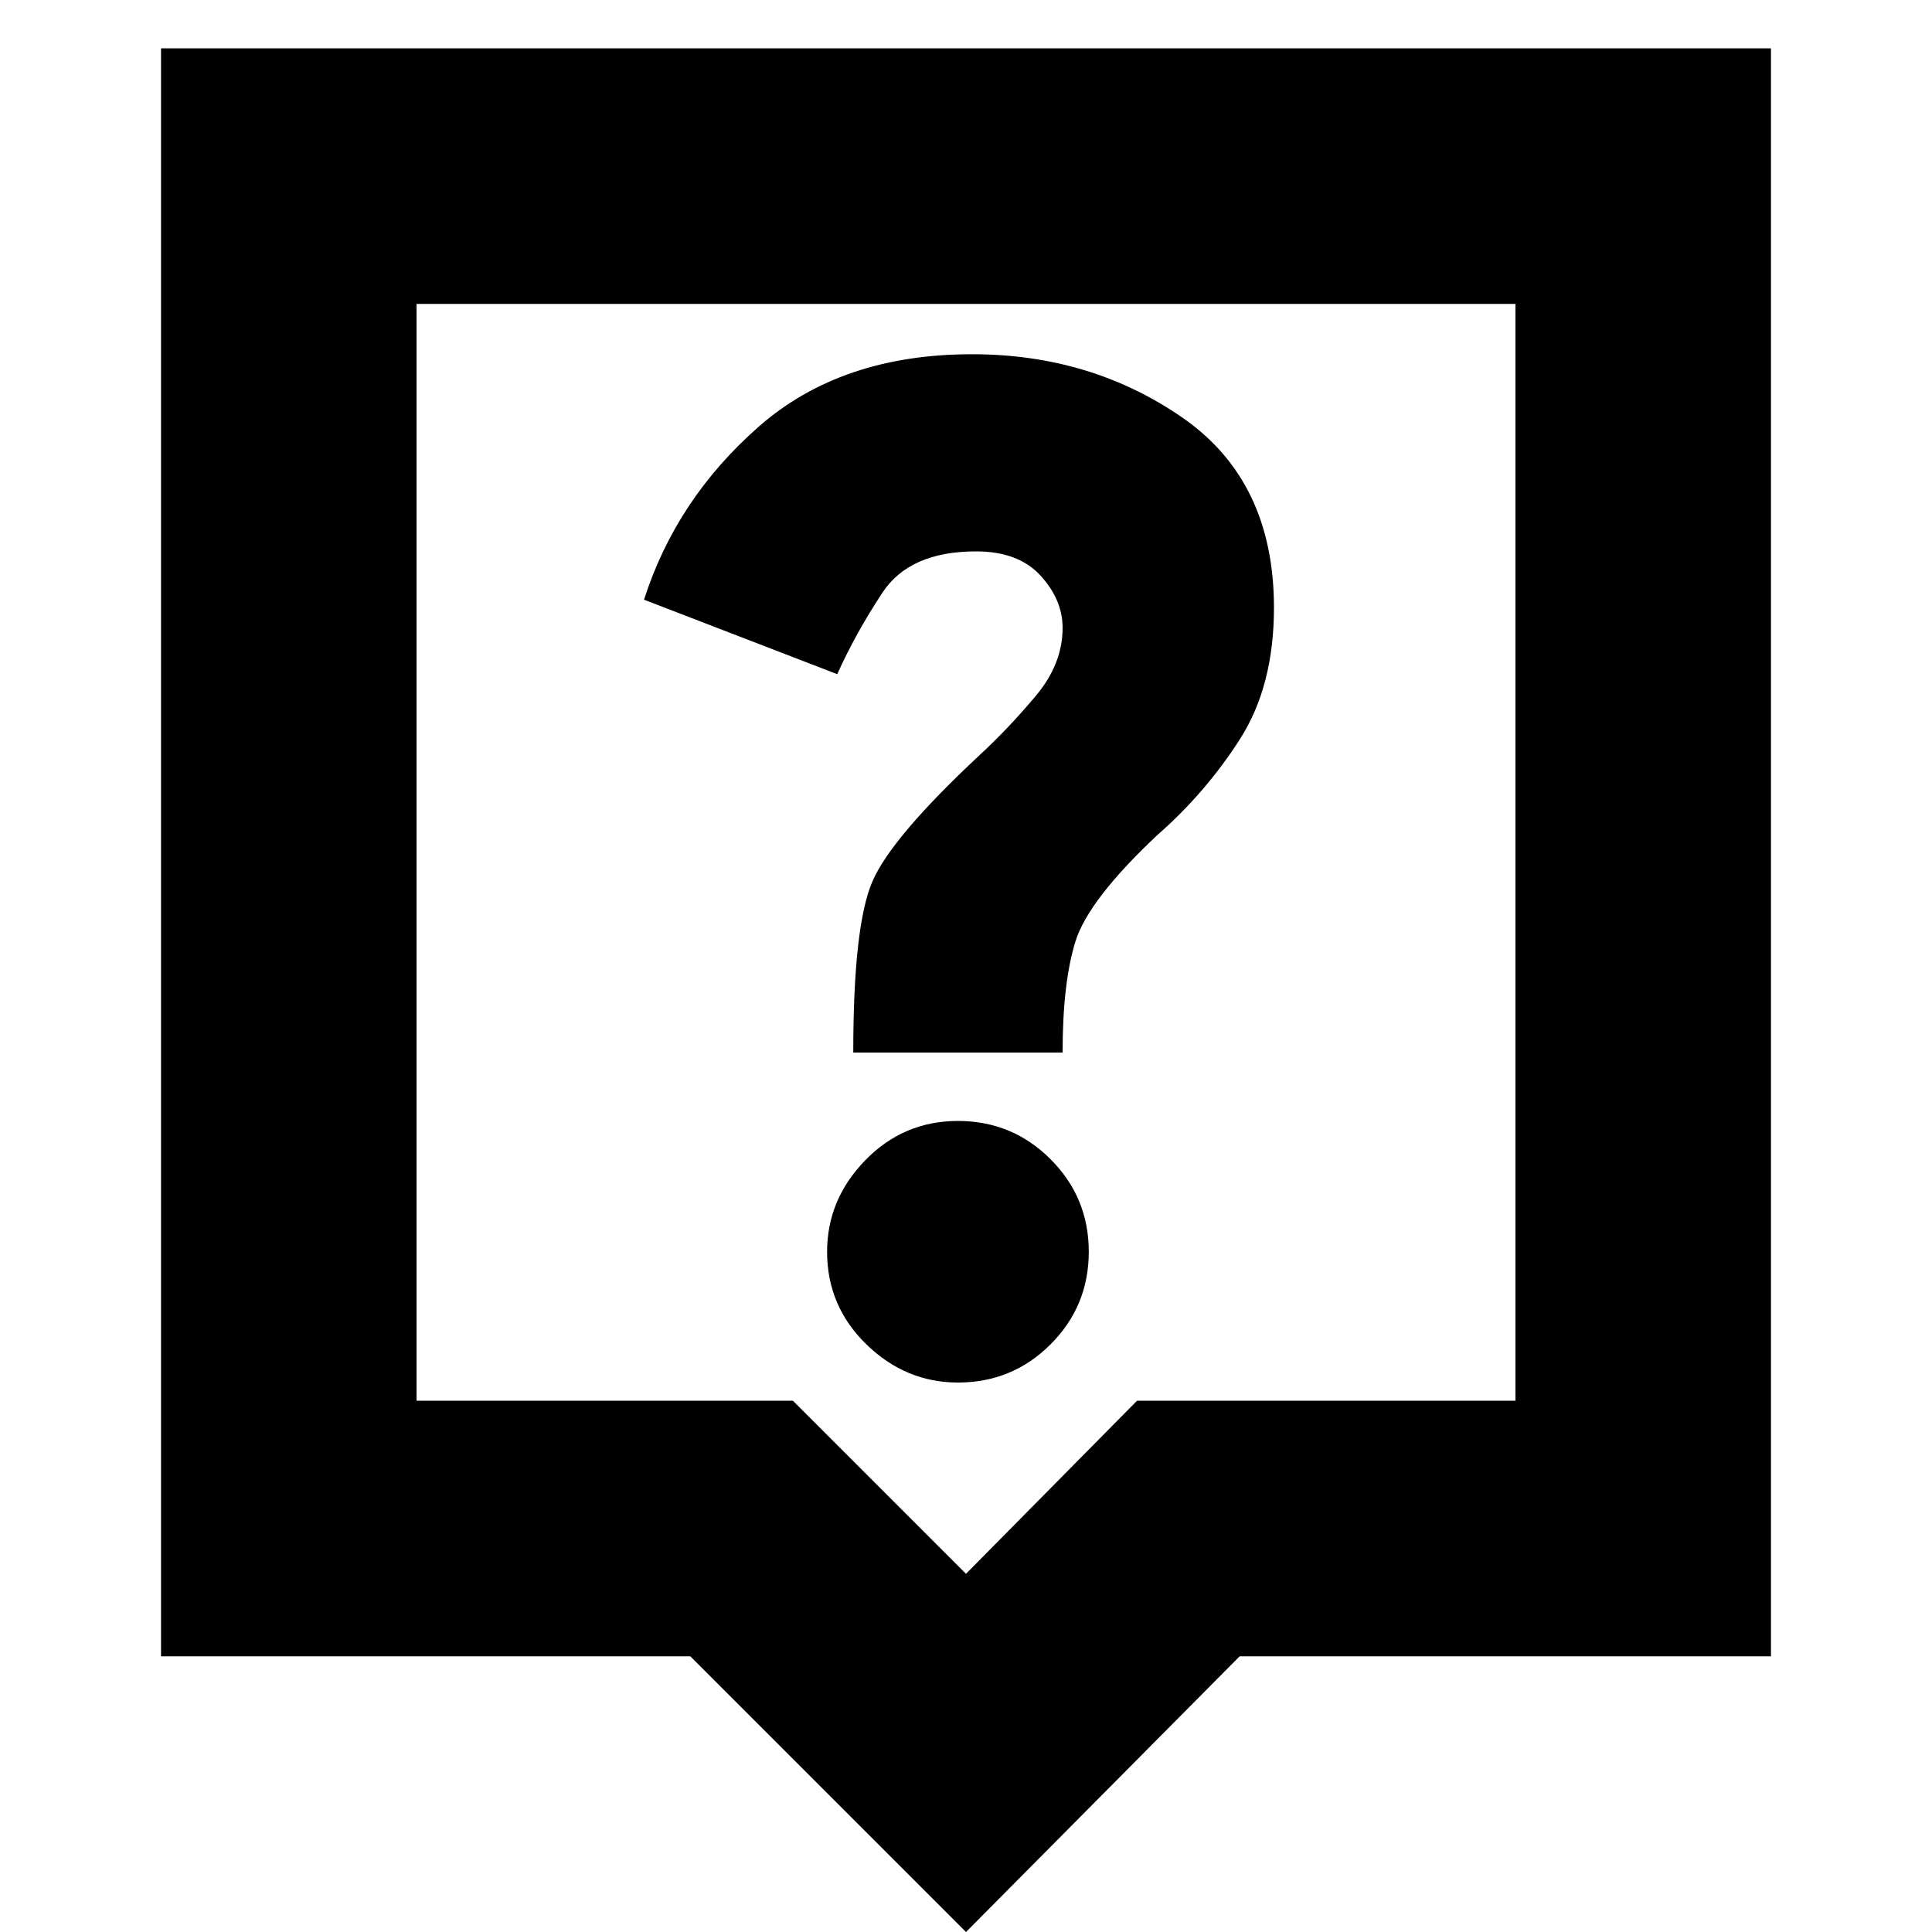 <svg xmlns="http://www.w3.org/2000/svg" height="20" width="20"><path d="M9.917 14.312q.562 0 .958-.395.396-.396.396-.959 0-.562-.396-.958-.396-.396-.958-.396-.563 0-.959.406-.396.407-.396.948 0 .563.407.959.406.395.948.395ZM11 10.896q0-.729.135-1.156.136-.428.844-1.094.5-.438.854-.99.355-.552.355-1.364 0-1.313-.948-1.969-.948-.656-2.178-.656-1.354 0-2.208.75-.854.75-1.187 1.791l2 .771q.187-.417.468-.844.282-.427.969-.427.438 0 .667.25.229.25.229.542 0 .375-.281.708-.281.334-.573.604-.917.855-1.115 1.313-.198.458-.198 1.771ZM10 20l-2.854-2.854H1.667V.5h16.666v16.646h-5.5Zm-5.688-5.5h3.896L10 16.292l1.771-1.792h3.917V3.146H4.312Zm0-11.354V14.5Z"/></svg>